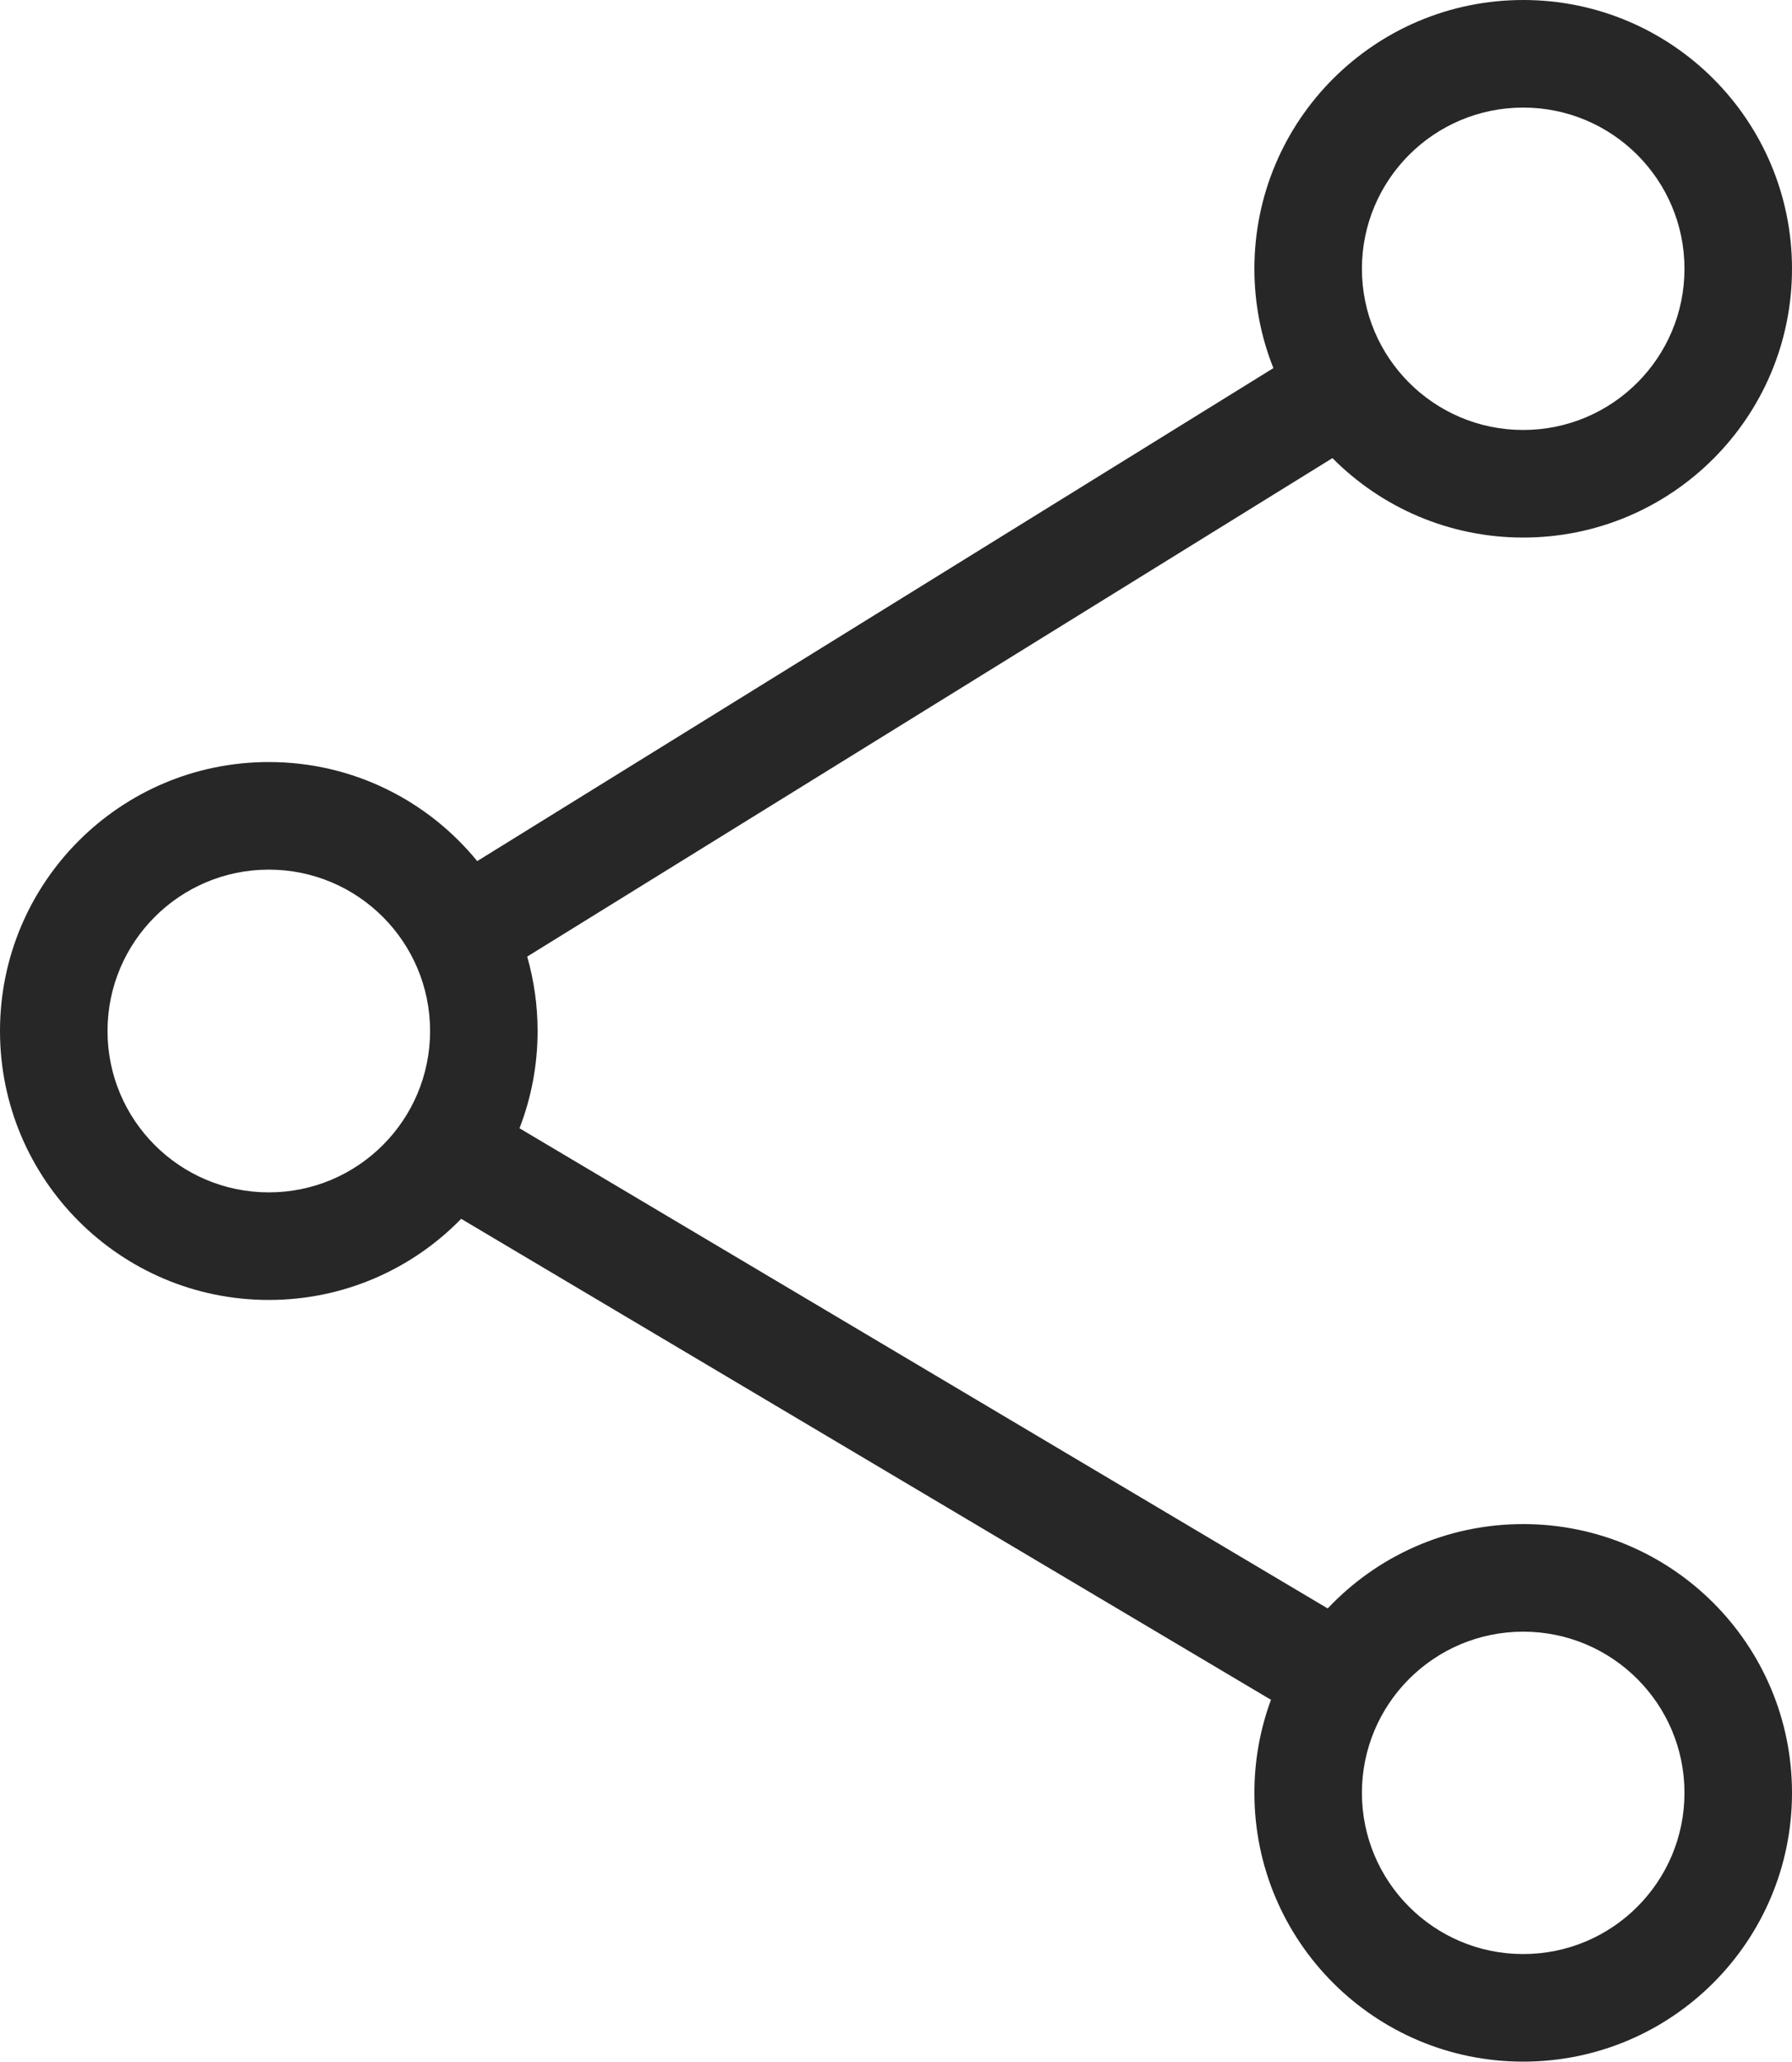 <svg width="20" height="23" viewBox="0 0 20 23" fill="none" xmlns="http://www.w3.org/2000/svg">
<path fill-rule="evenodd" clip-rule="evenodd" d="M18.8 2.998C18.8 3.99 17.995 4.796 17 4.796C16.005 4.796 15.2 3.99 15.2 2.998C15.2 2.006 16.005 1.2 17 1.2C17.995 1.2 18.8 2.006 18.8 2.998ZM20 2.998C20 4.654 18.657 5.996 17 5.996C16.168 5.996 15.414 5.657 14.871 5.11L5.884 10.67C5.959 10.934 6 11.212 6 11.5C6 11.883 5.928 12.249 5.798 12.585L14.818 17.941C15.365 17.361 16.14 17 17 17C18.657 17 20 18.342 20 19.998C20 21.654 18.657 22.996 17 22.996C15.343 22.996 14 21.654 14 19.998C14 19.633 14.065 19.284 14.185 18.96L5.147 13.595C4.603 14.153 3.842 14.5 3 14.5C1.343 14.5 0 13.157 0 11.5C0 9.843 1.343 8.5 3 8.5C3.938 8.5 4.775 8.93 5.326 9.605L14.212 4.106C14.075 3.763 14 3.389 14 2.998C14 1.342 15.343 0 17 0C18.657 0 20 1.342 20 2.998ZM4.8 11.5C4.8 12.494 3.994 13.3 3 13.3C2.006 13.3 1.2 12.494 1.2 11.5C1.2 10.506 2.006 9.7 3 9.7C3.994 9.7 4.8 10.506 4.8 11.5ZM17 21.796C17.995 21.796 18.8 20.99 18.8 19.998C18.8 19.006 17.995 18.2 17 18.2C16.005 18.2 15.2 19.006 15.2 19.998C15.2 20.99 16.005 21.796 17 21.796Z" fill="#272727"/>
</svg>
